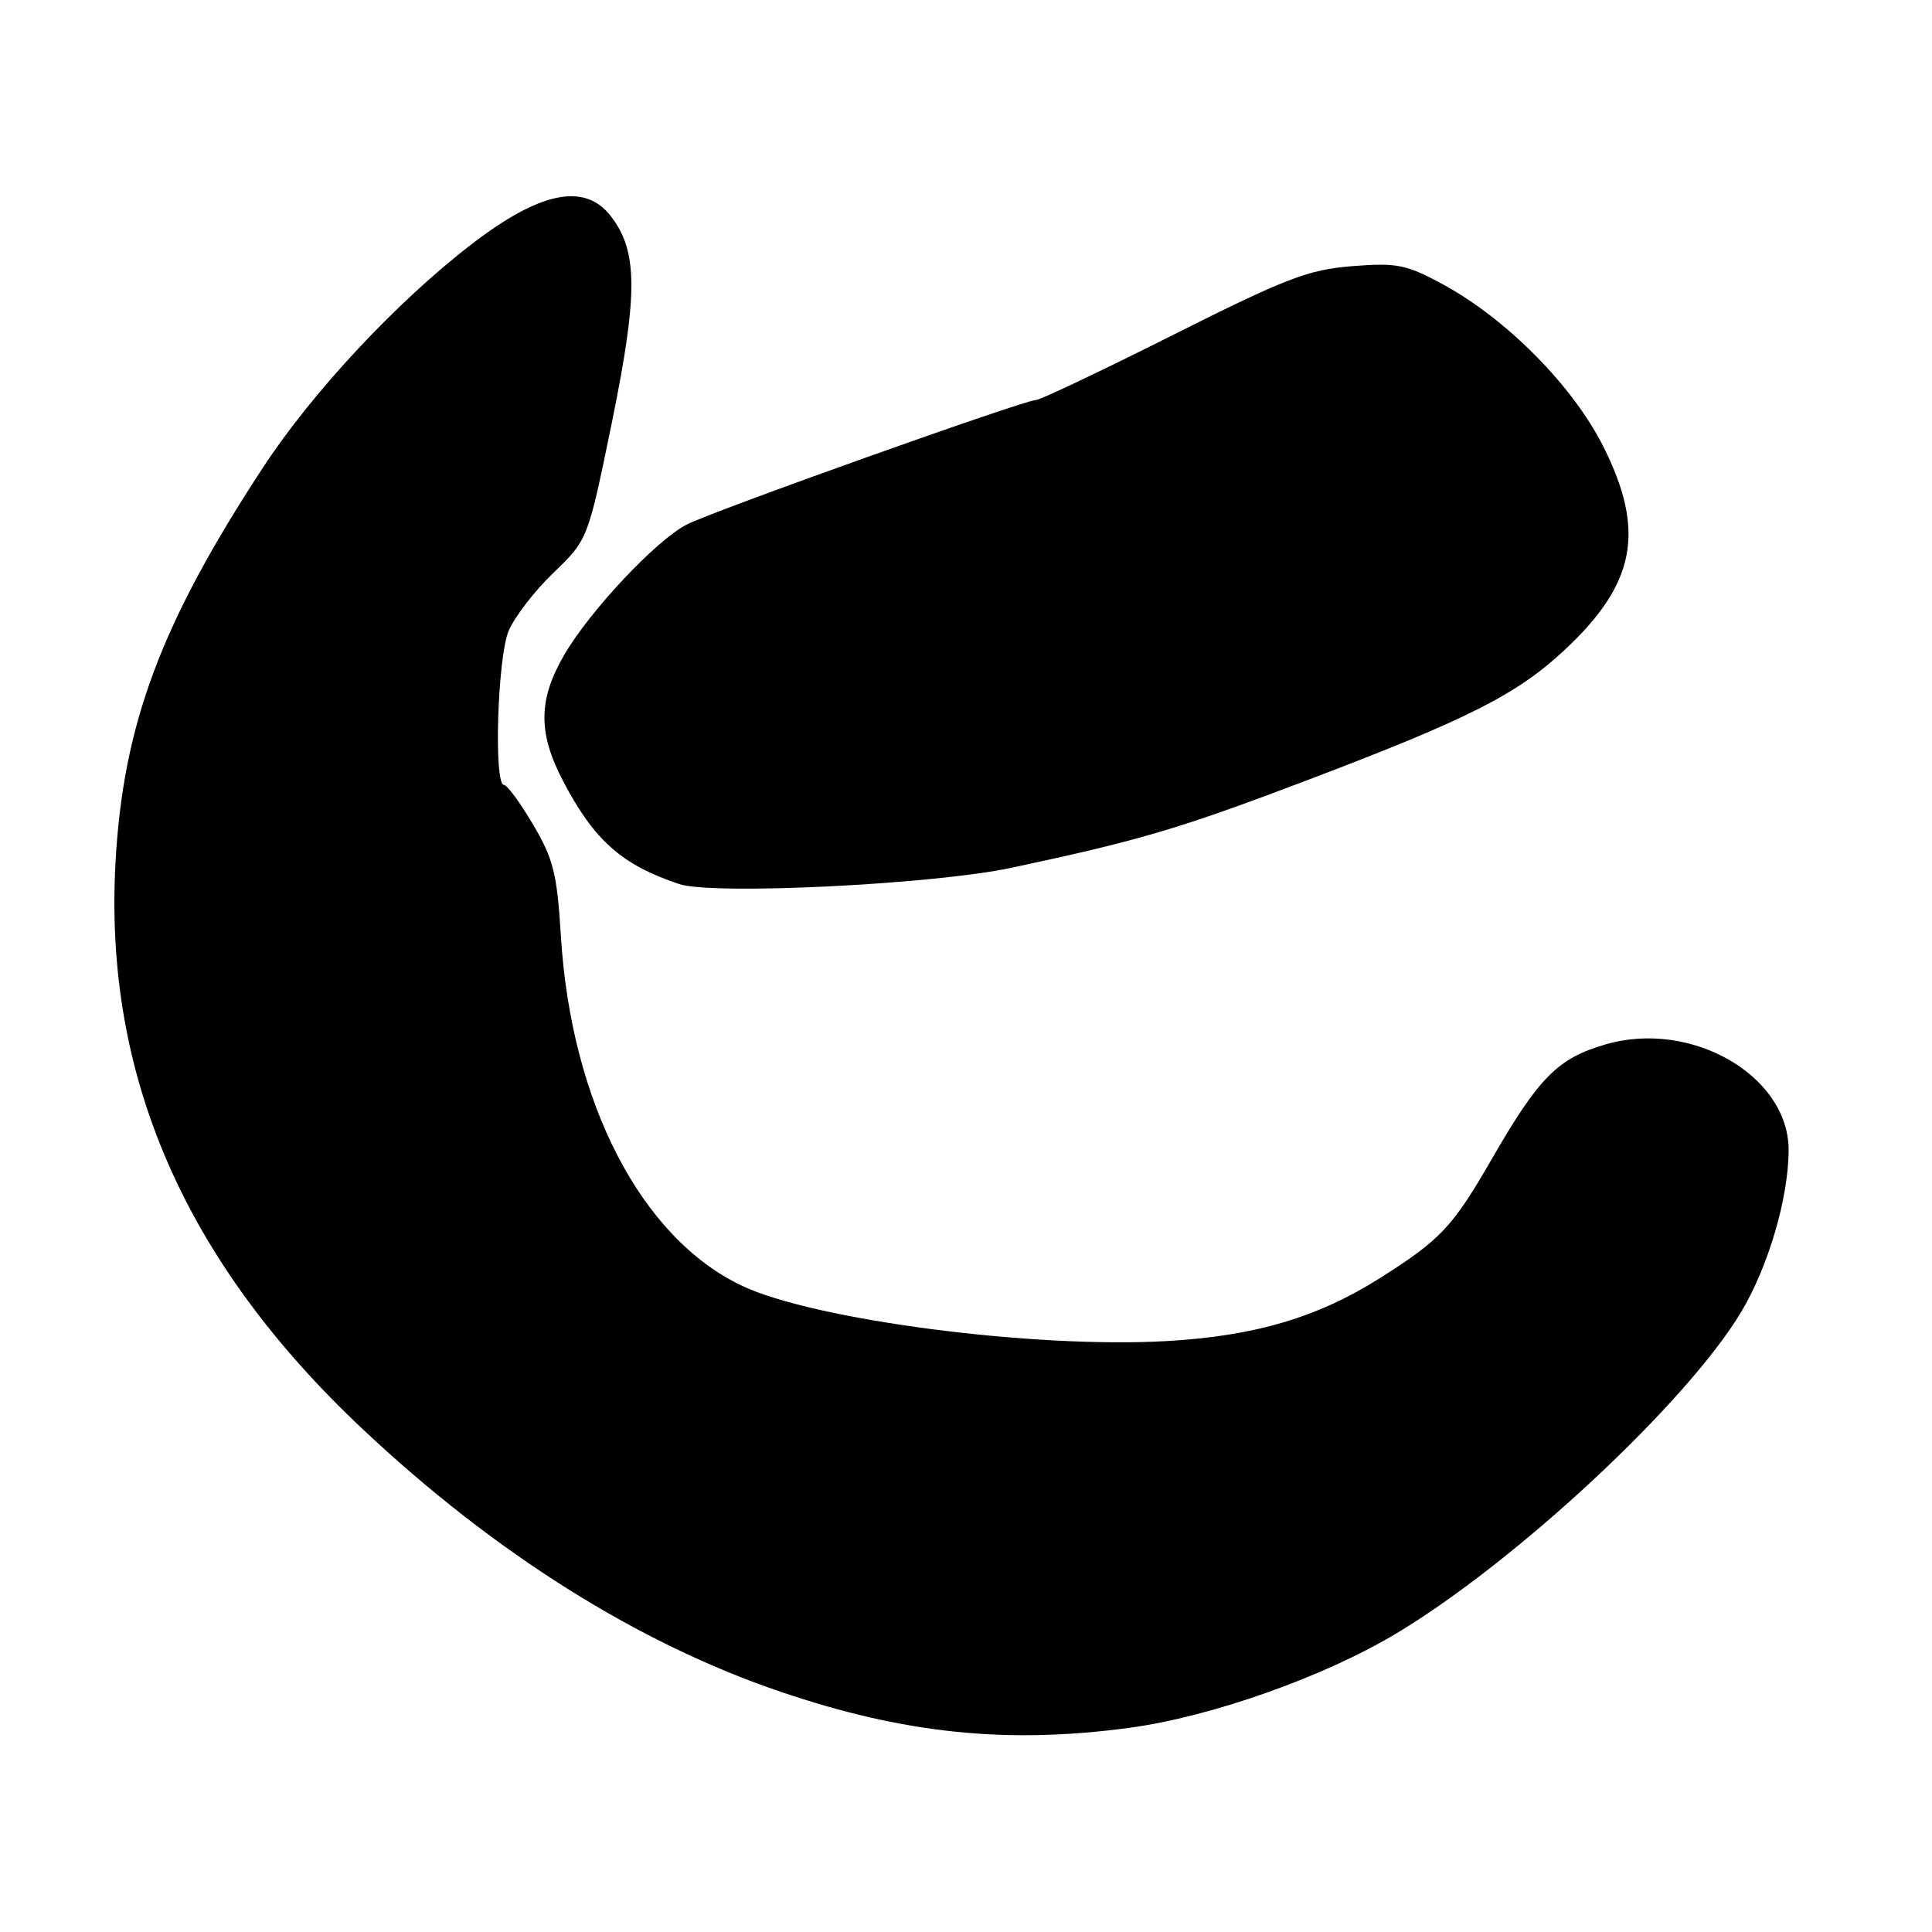 <?xml version="1.0" encoding="UTF-8" standalone="no"?>
<!DOCTYPE svg PUBLIC "-//W3C//DTD SVG 1.1//EN" "http://www.w3.org/Graphics/SVG/1.1/DTD/svg11.dtd" >
<svg xmlns="http://www.w3.org/2000/svg" xmlns:xlink="http://www.w3.org/1999/xlink" version="1.1" viewBox="0 0 256 256">
 <g >
 <path fill="currentColor"
d=" M 149.68 228.94 C 160.56 227.47 175.52 222.16 185.12 216.38 C 201.09 206.76 223.52 185.83 230.71 173.85 C 234.32 167.83 237.00 158.67 237.00 152.37 C 237.00 142.52 224.10 135.08 212.74 138.39 C 206.41 140.23 203.92 142.74 197.68 153.56 C 192.48 162.58 190.91 164.25 182.89 169.33 C 174.61 174.57 166.26 177.04 154.57 177.70 C 136.96 178.70 107.93 174.92 98.33 170.38 C 84.96 164.05 75.67 146.11 74.32 124.00 C 73.81 115.75 73.33 113.81 70.63 109.25 C 68.93 106.36 67.19 104.00 66.77 104.00 C 65.41 104.00 65.92 87.12 67.39 83.61 C 68.16 81.78 70.83 78.30 73.34 75.89 C 77.90 71.50 77.90 71.50 81.09 55.91 C 84.57 38.85 84.53 33.21 80.88 28.57 C 77.43 24.19 71.55 25.39 62.50 32.35 C 52.61 39.95 41.44 51.90 34.88 61.90 C 21.35 82.54 16.33 95.93 15.31 114.19 C 13.72 142.52 24.45 167.16 48.04 189.35 C 65.52 205.80 84.56 217.77 103.44 224.17 C 119.80 229.73 133.47 231.13 149.68 228.94 Z  M 134.00 114.99 C 151.09 111.35 156.28 109.81 173.32 103.34 C 194.50 95.30 200.98 92.03 207.27 86.17 C 216.72 77.38 218.07 70.40 212.48 59.23 C 208.43 51.13 199.60 42.22 191.09 37.62 C 186.31 35.04 185.08 34.80 179.13 35.27 C 173.32 35.74 170.39 36.87 155.39 44.40 C 145.98 49.13 137.83 53.00 137.28 53.00 C 135.74 53.00 94.40 67.74 90.98 69.51 C 86.93 71.60 78.13 80.97 74.76 86.78 C 71.31 92.72 71.27 97.12 74.62 103.51 C 78.73 111.36 82.39 114.60 89.99 117.14 C 94.43 118.63 123.65 117.20 134.00 114.99 Z "/>
</g>
</svg>